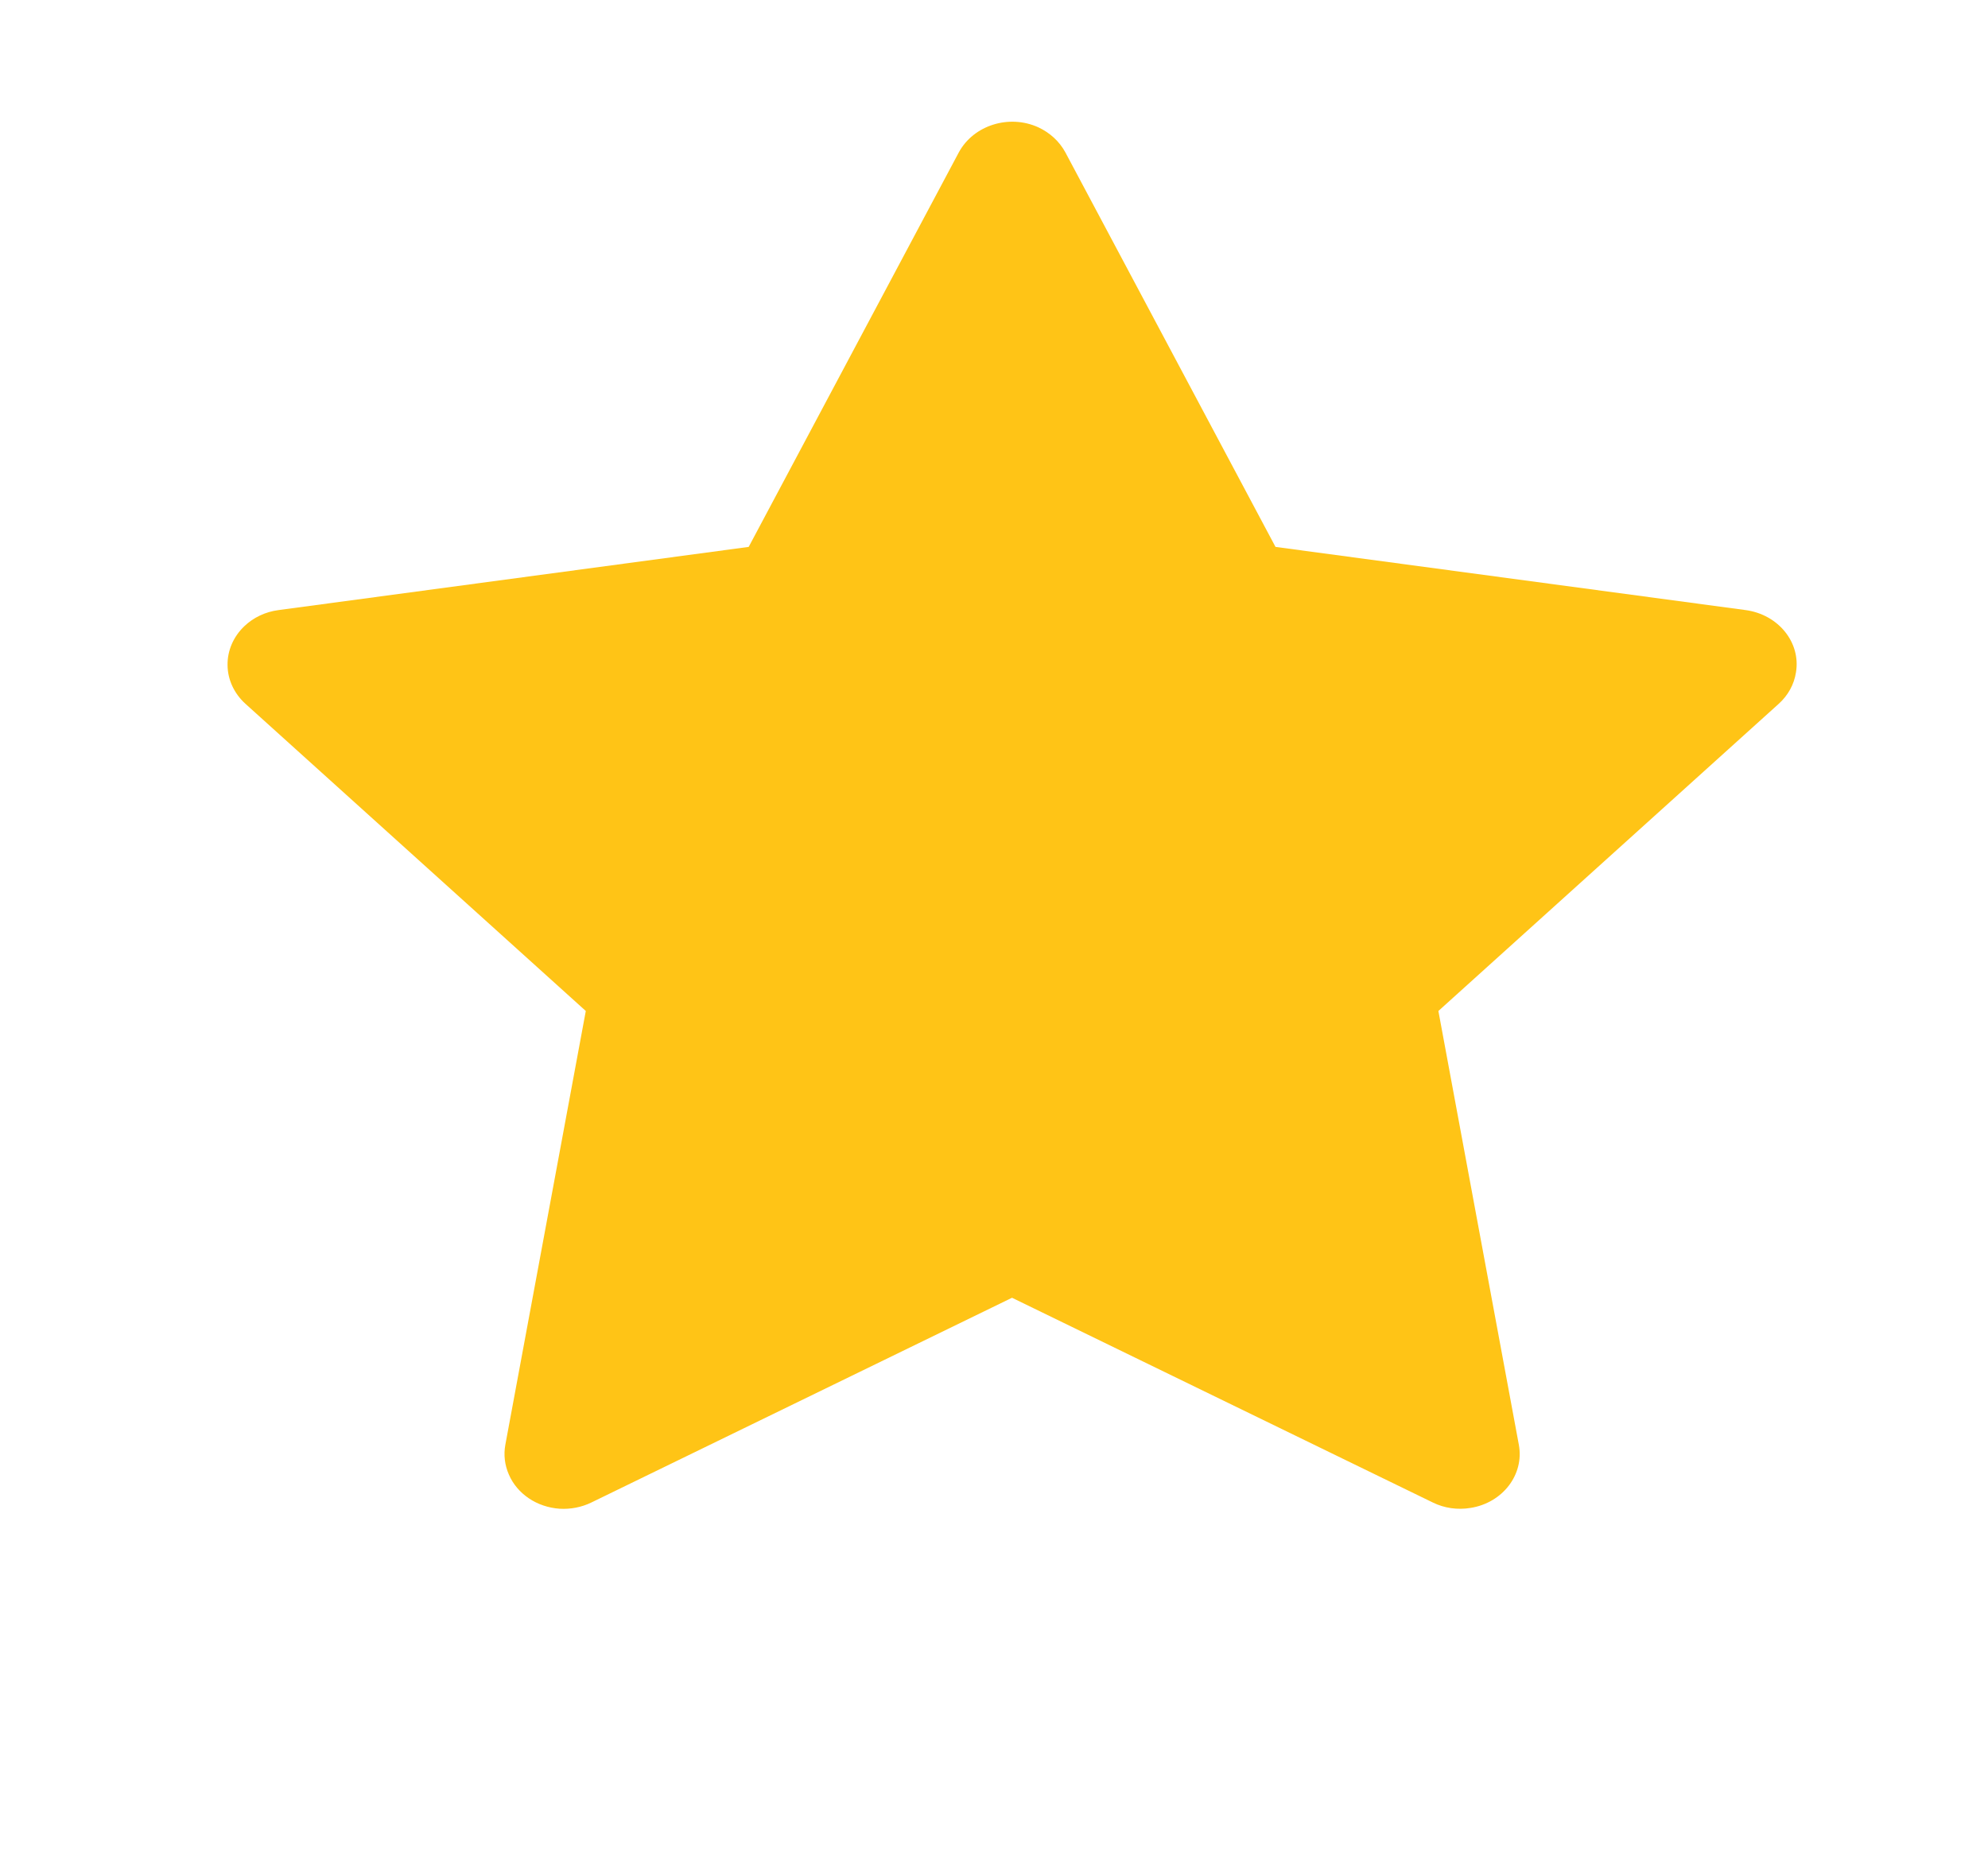 <svg width="15" height="14" viewBox="0 0 15 14" fill="none" xmlns="http://www.w3.org/2000/svg">
<g clip-path="url(#clip0_91_705)">
<path d="M13.173 4.604L9.624 4.127L8.038 1.149C7.994 1.068 7.923 1.002 7.835 0.961C7.614 0.86 7.346 0.945 7.235 1.149L5.649 4.127L2.1 4.604C2.002 4.617 1.912 4.66 1.844 4.725C1.761 4.804 1.715 4.91 1.717 5.02C1.718 5.129 1.767 5.234 1.852 5.311L4.42 7.629L3.813 10.902C3.799 10.978 3.808 11.056 3.84 11.128C3.871 11.2 3.923 11.261 3.991 11.307C4.058 11.352 4.138 11.379 4.222 11.385C4.305 11.39 4.388 11.374 4.462 11.338L7.636 9.793L10.811 11.338C10.898 11.381 10.998 11.395 11.095 11.379C11.338 11.341 11.502 11.127 11.46 10.902L10.853 7.629L13.421 5.311C13.491 5.248 13.537 5.165 13.551 5.074C13.589 4.848 13.418 4.638 13.173 4.604Z" fill="#FFC416"/>
</g>
<defs>
<clipPath id="clip0_91_705">
<rect width="14.314" height="13.252" fill="white" transform="translate(0.479 0.035)"/>
</clipPath>
</defs>
</svg>

